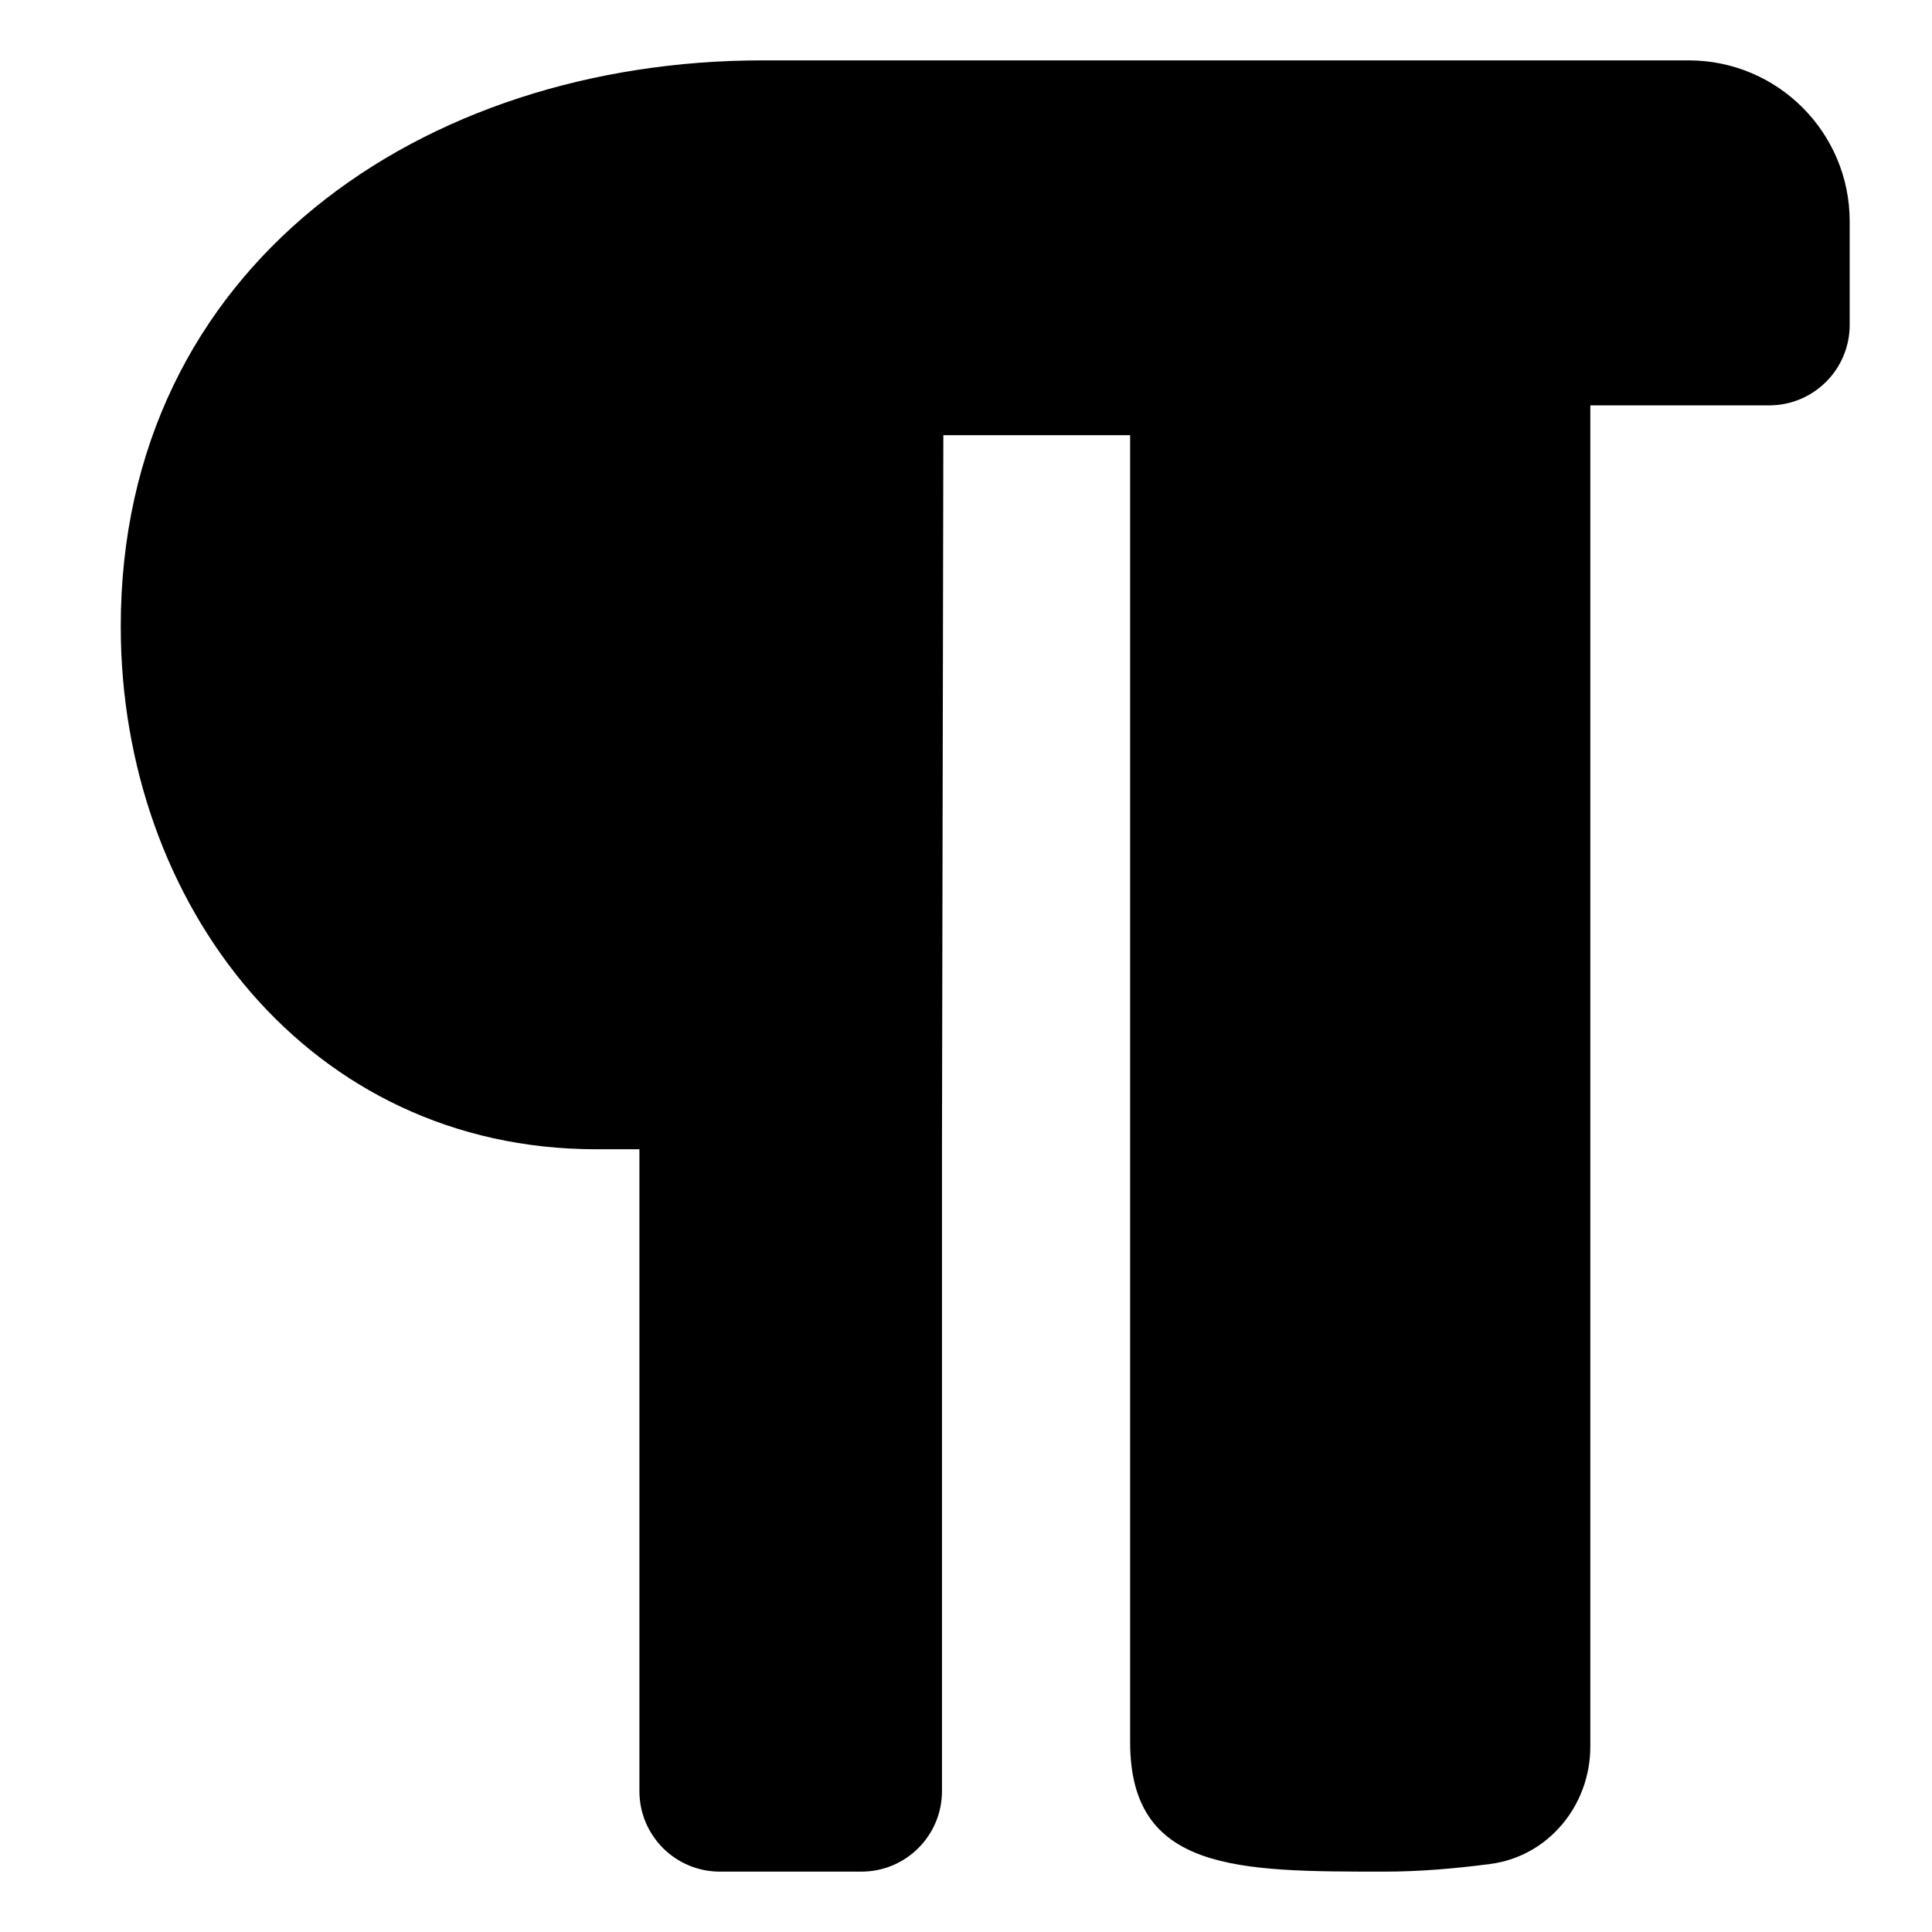 <svg xmlns="http://www.w3.org/2000/svg" fill="none" viewBox="0 0 48 48"><path fill="currentColor" d="M39.511 10.071H43.955C45.06 10.071 45.955 9.176 45.955 8.071V5.5C45.955 3.291 44.164 1.5 41.955 1.5H18.94C10.507 1.5 3 6.596 3 15.566C3 22.474 7.669 28.553 14.812 28.553H15.886V44.5C15.886 45.605 16.781 46.5 17.886 46.5H21.403C22.507 46.5 23.403 45.605 23.403 44.5V28.553L23.437 10.812H28.078V43.285C28.078 46.5 30.748 46.5 34.4 46.5C35.273 46.5 36.151 46.424 37.025 46.31C38.469 46.122 39.511 44.852 39.511 43.396V10.071Z"></path></svg>